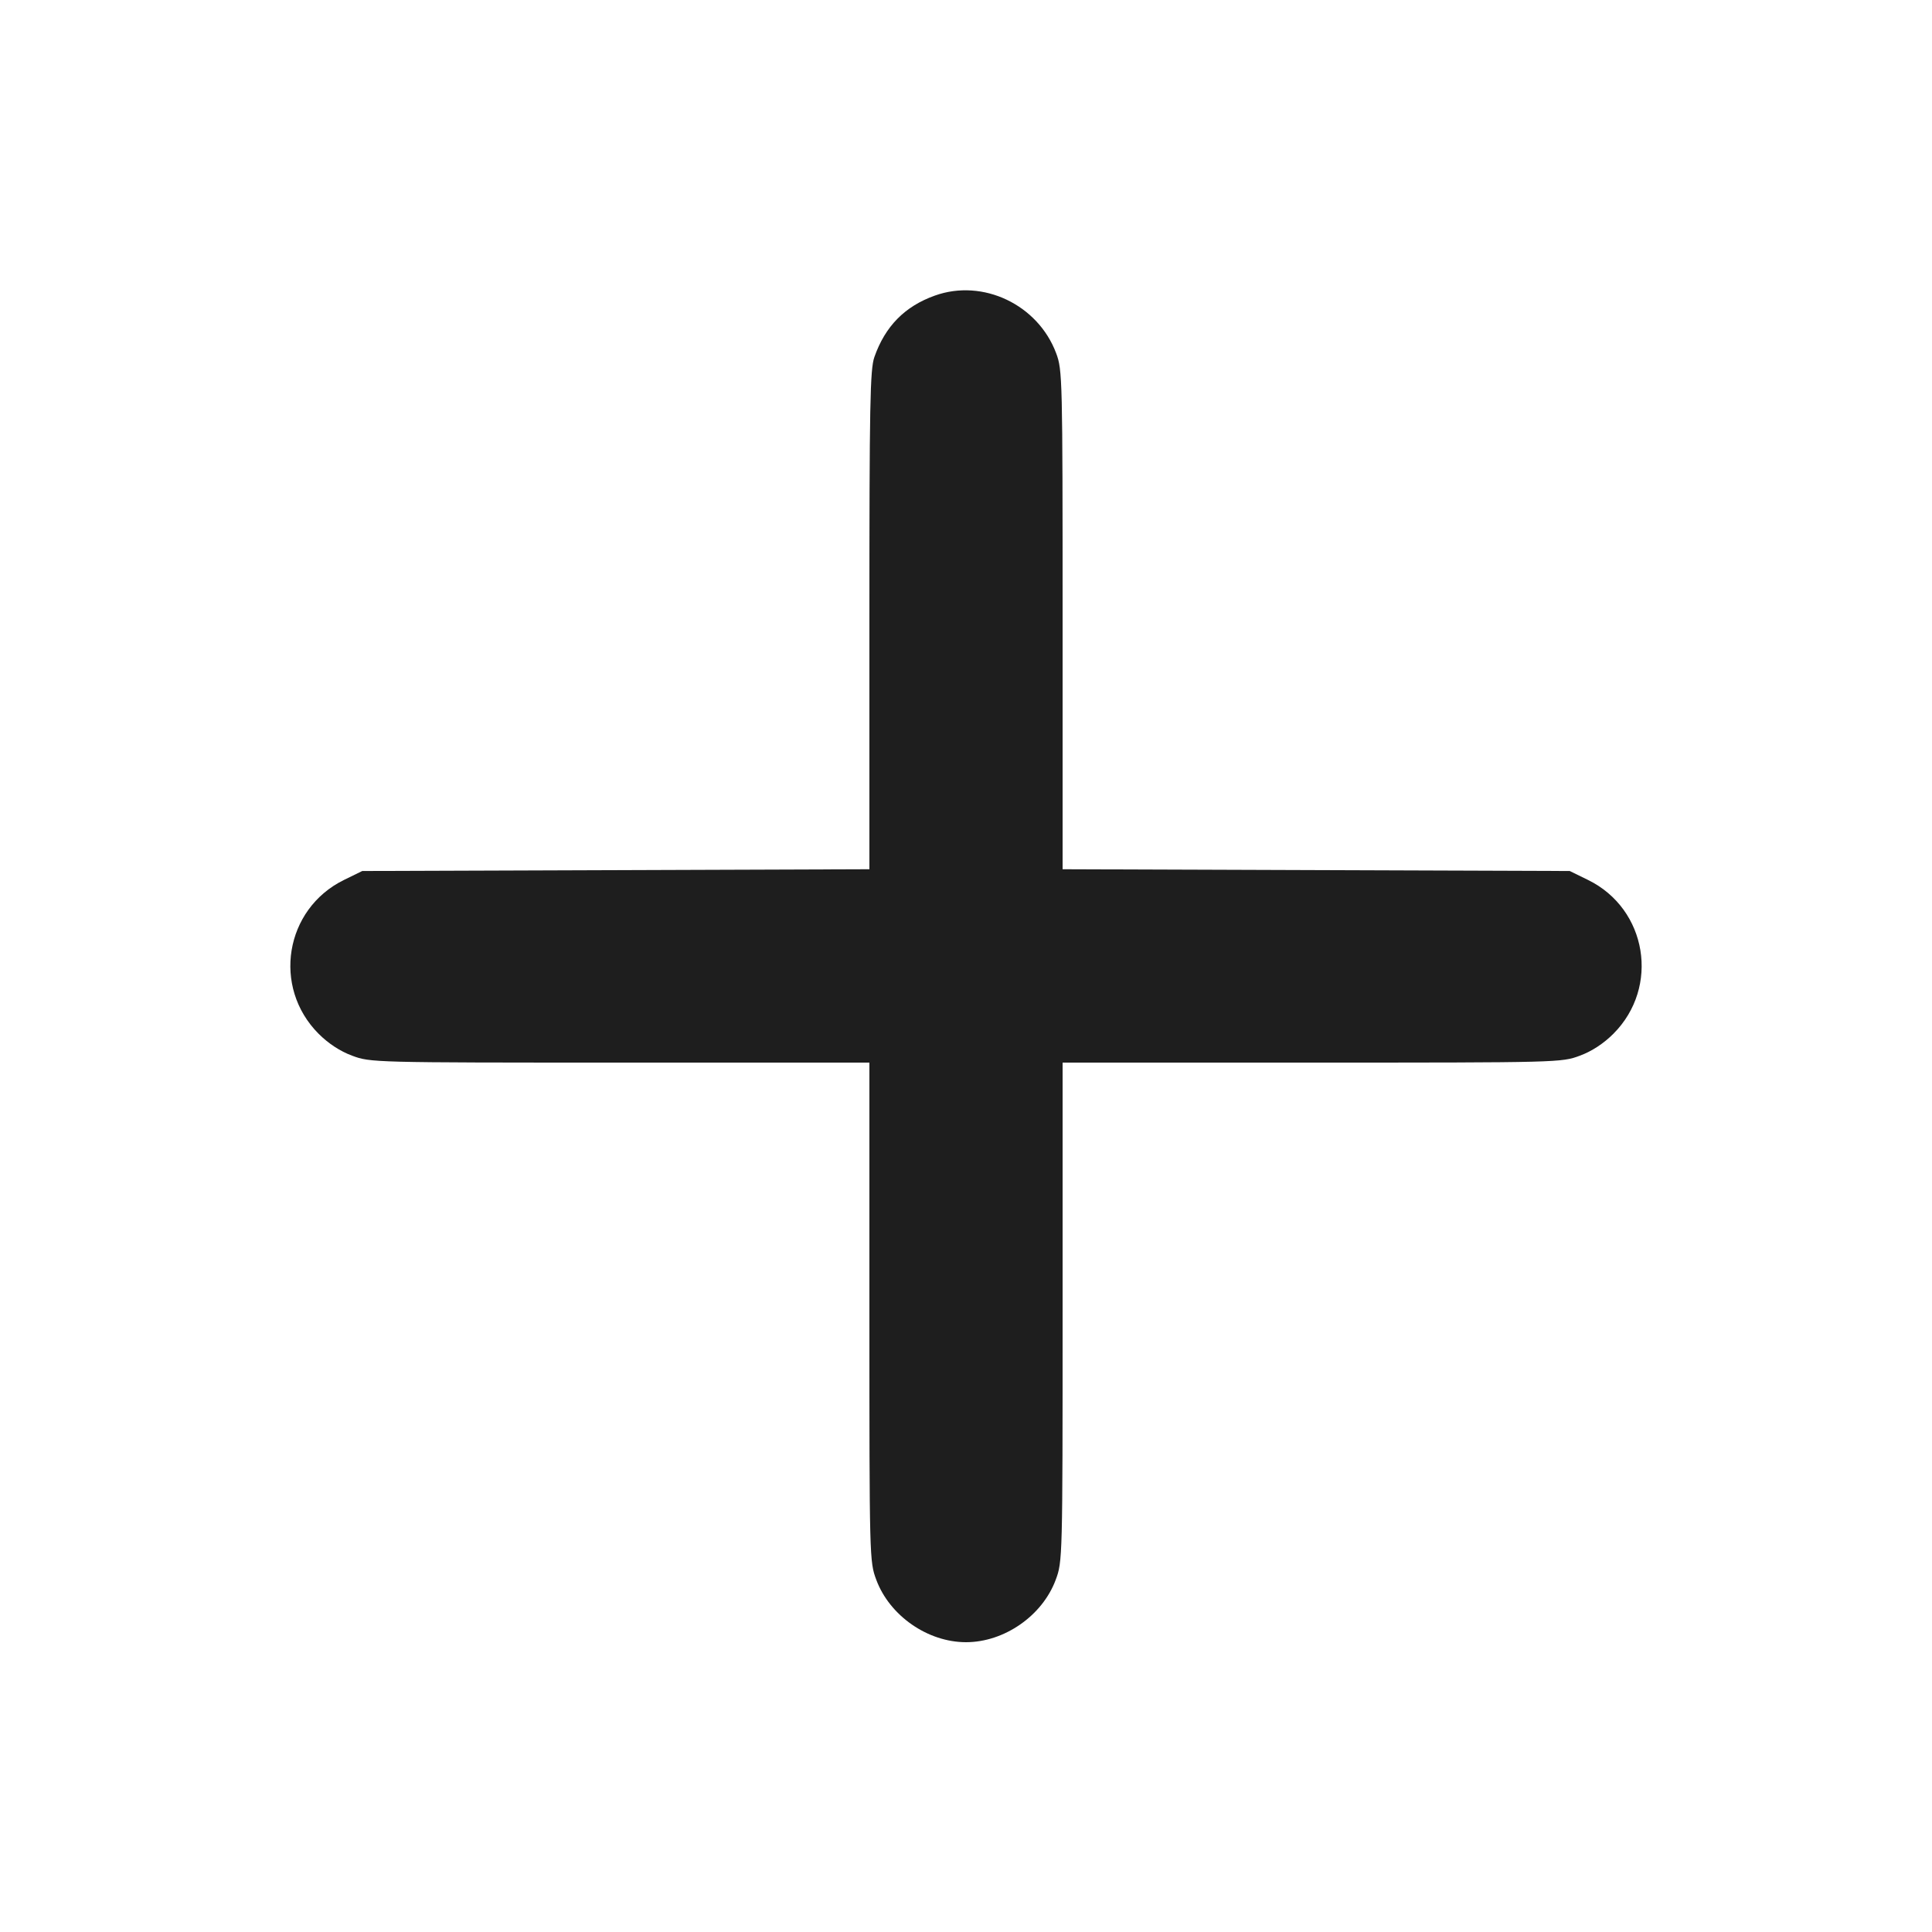 <svg width="24" height="24" viewBox="0 0 24 24" fill="none" xmlns="http://www.w3.org/2000/svg"><path d="M11.613 3.672 C 11.240 3.805,10.996 4.053,10.862 4.435 C 10.808 4.587,10.800 5.022,10.800 7.704 L 10.800 10.798 7.650 10.809 L 4.500 10.820 4.271 10.932 C 3.538 11.293,3.379 12.262,3.958 12.842 C 4.079 12.963,4.225 13.059,4.374 13.114 C 4.601 13.199,4.632 13.200,7.702 13.200 L 10.800 13.200 10.800 16.298 C 10.800 19.368,10.801 19.399,10.886 19.626 C 11.052 20.072,11.525 20.400,12.000 20.400 C 12.475 20.400,12.948 20.072,13.114 19.626 C 13.199 19.399,13.200 19.368,13.200 16.298 L 13.200 13.200 16.298 13.200 C 19.368 13.200,19.399 13.199,19.626 13.114 C 19.775 13.059,19.921 12.963,20.042 12.842 C 20.621 12.262,20.462 11.293,19.729 10.932 L 19.500 10.820 16.350 10.809 L 13.200 10.798 13.200 7.701 C 13.200 4.697,13.198 4.596,13.120 4.388 C 12.894 3.784,12.210 3.458,11.613 3.672 " fill="#1E1E1E" stroke="none" fill-rule="evenodd"></path></svg>
